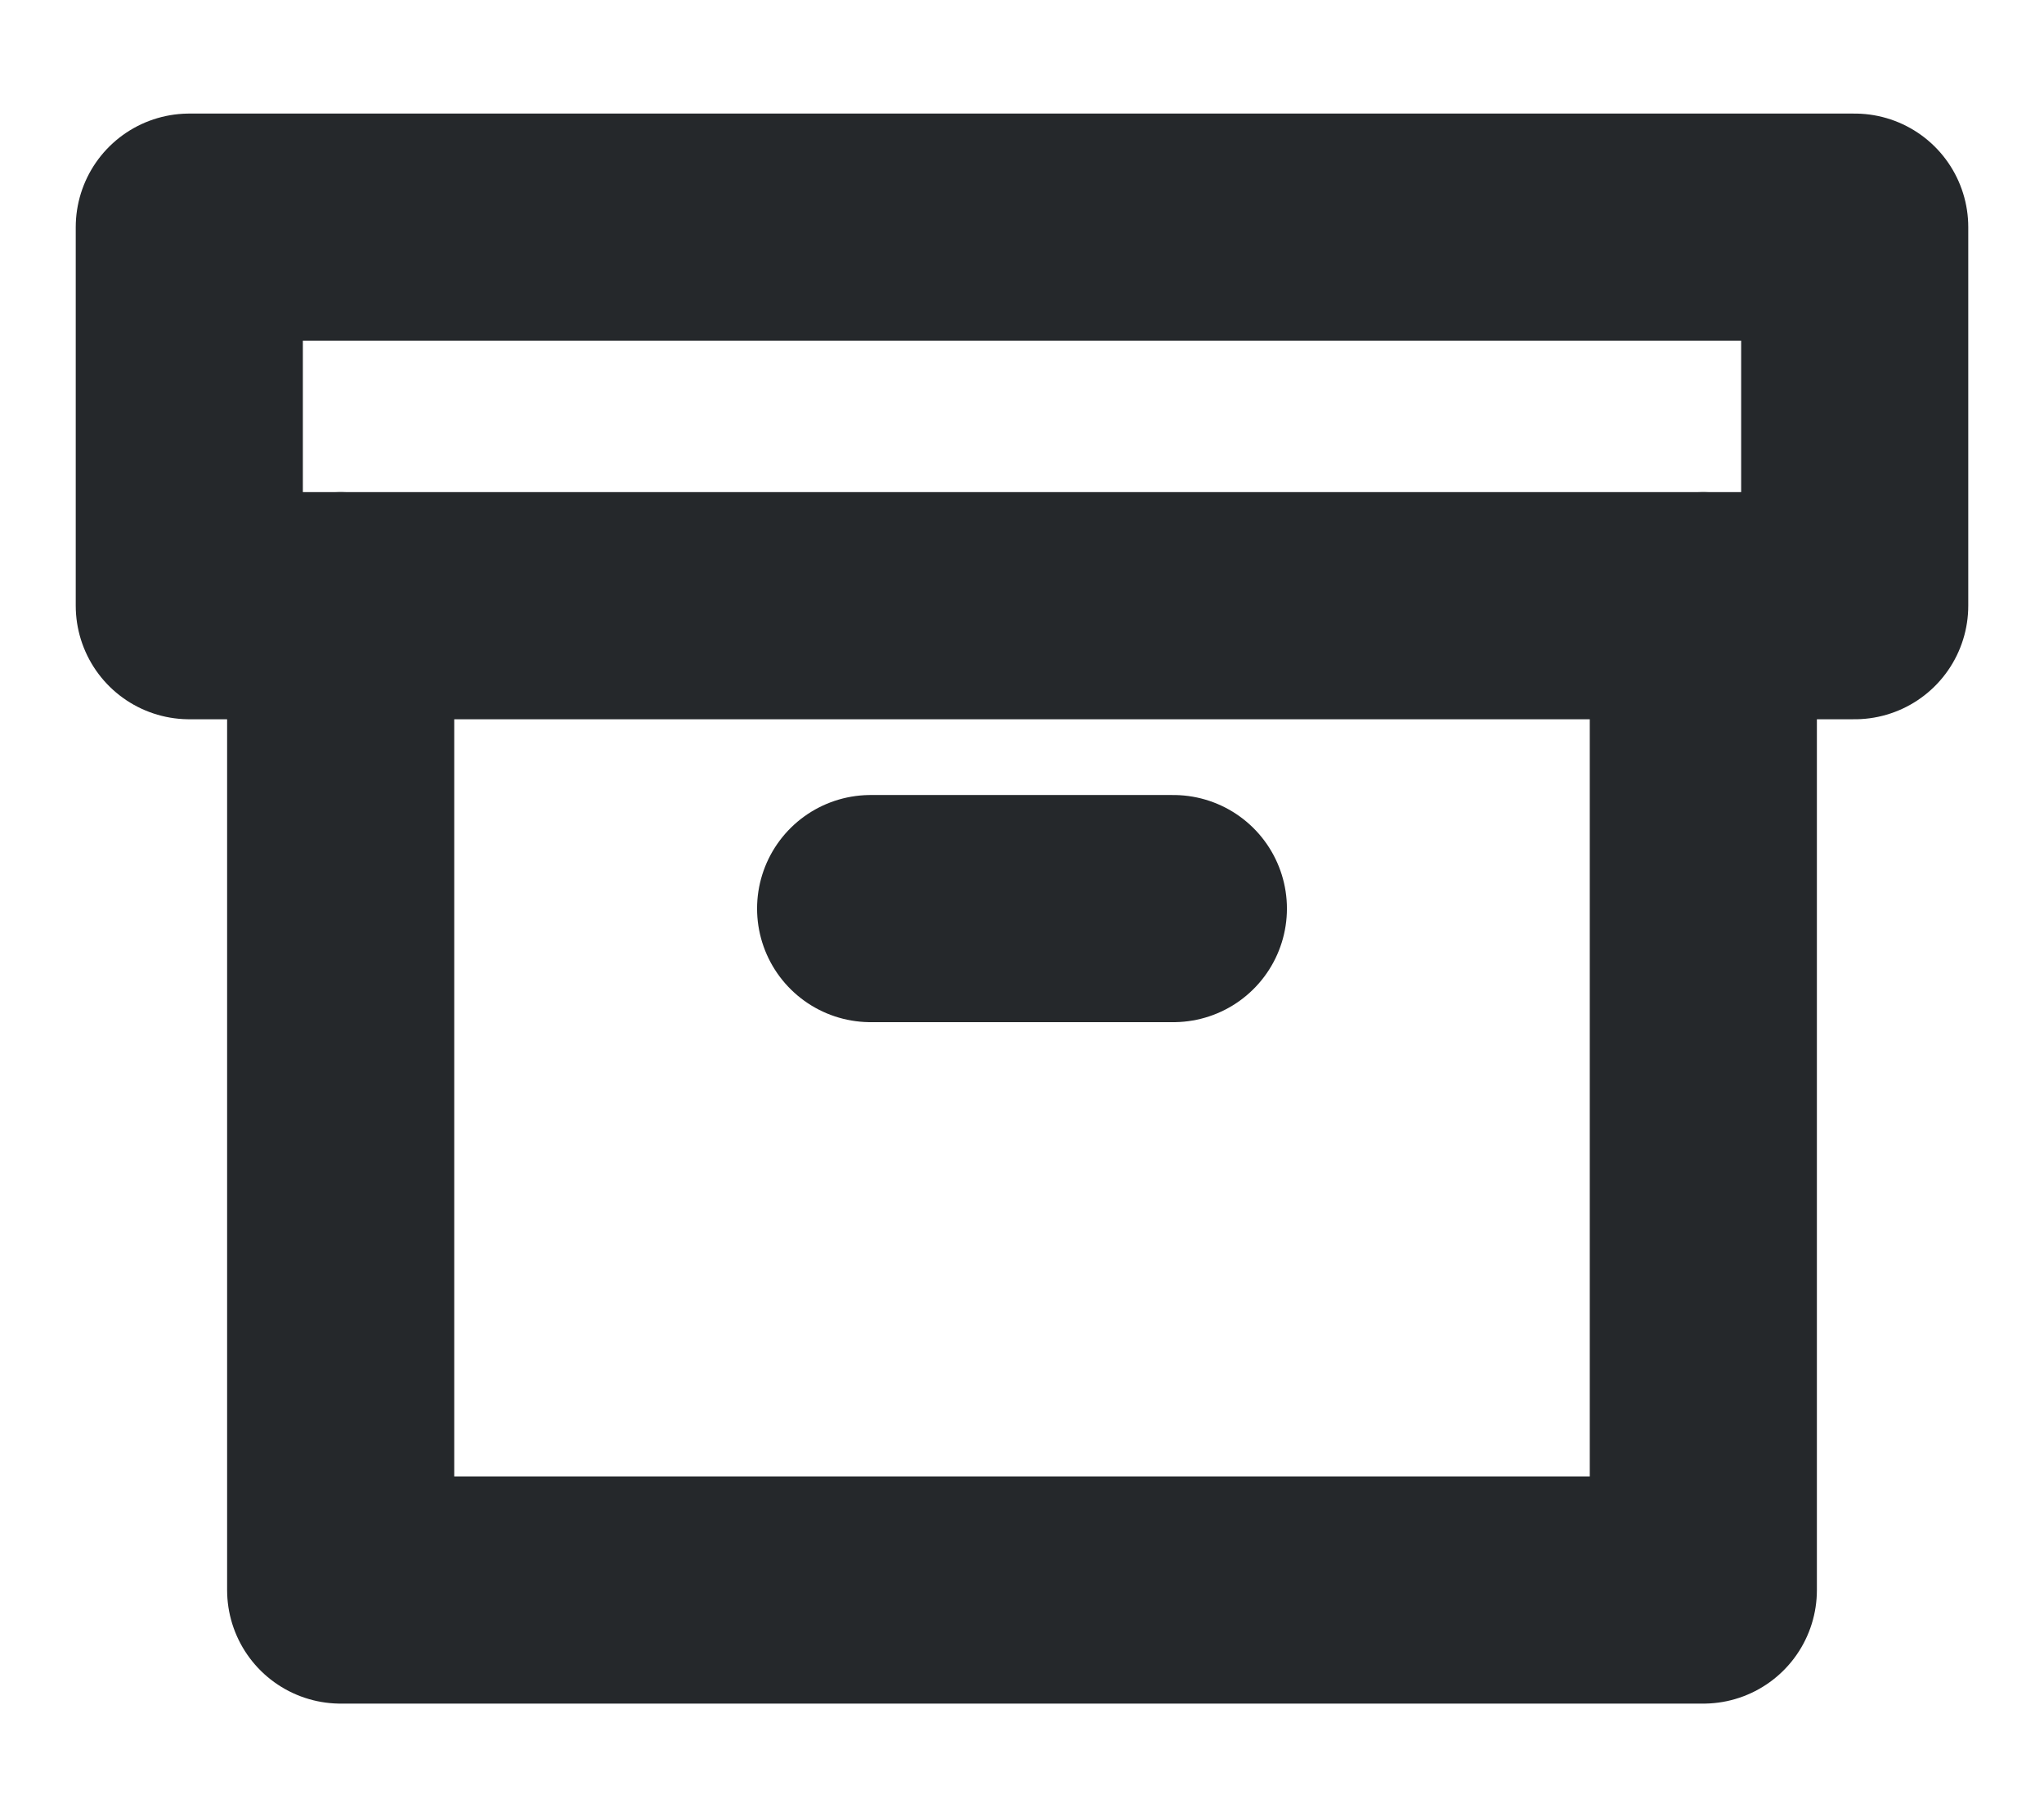 <svg width="18" height="16" viewBox="0 0 18 16" fill="none" xmlns="http://www.w3.org/2000/svg">
<path d="M15 5.333V14H3V5.333" stroke="#25282B" stroke-width="2" stroke-linecap="round" stroke-linejoin="round"/>
<path d="M16.333 2H1.667V5.333H16.333V2Z" stroke="#25282B" stroke-width="2" stroke-linecap="round" stroke-linejoin="round"/>
<path d="M7.667 8H10.333" stroke="#25282B" stroke-width="2" stroke-linecap="round" stroke-linejoin="round"/>
</svg>
